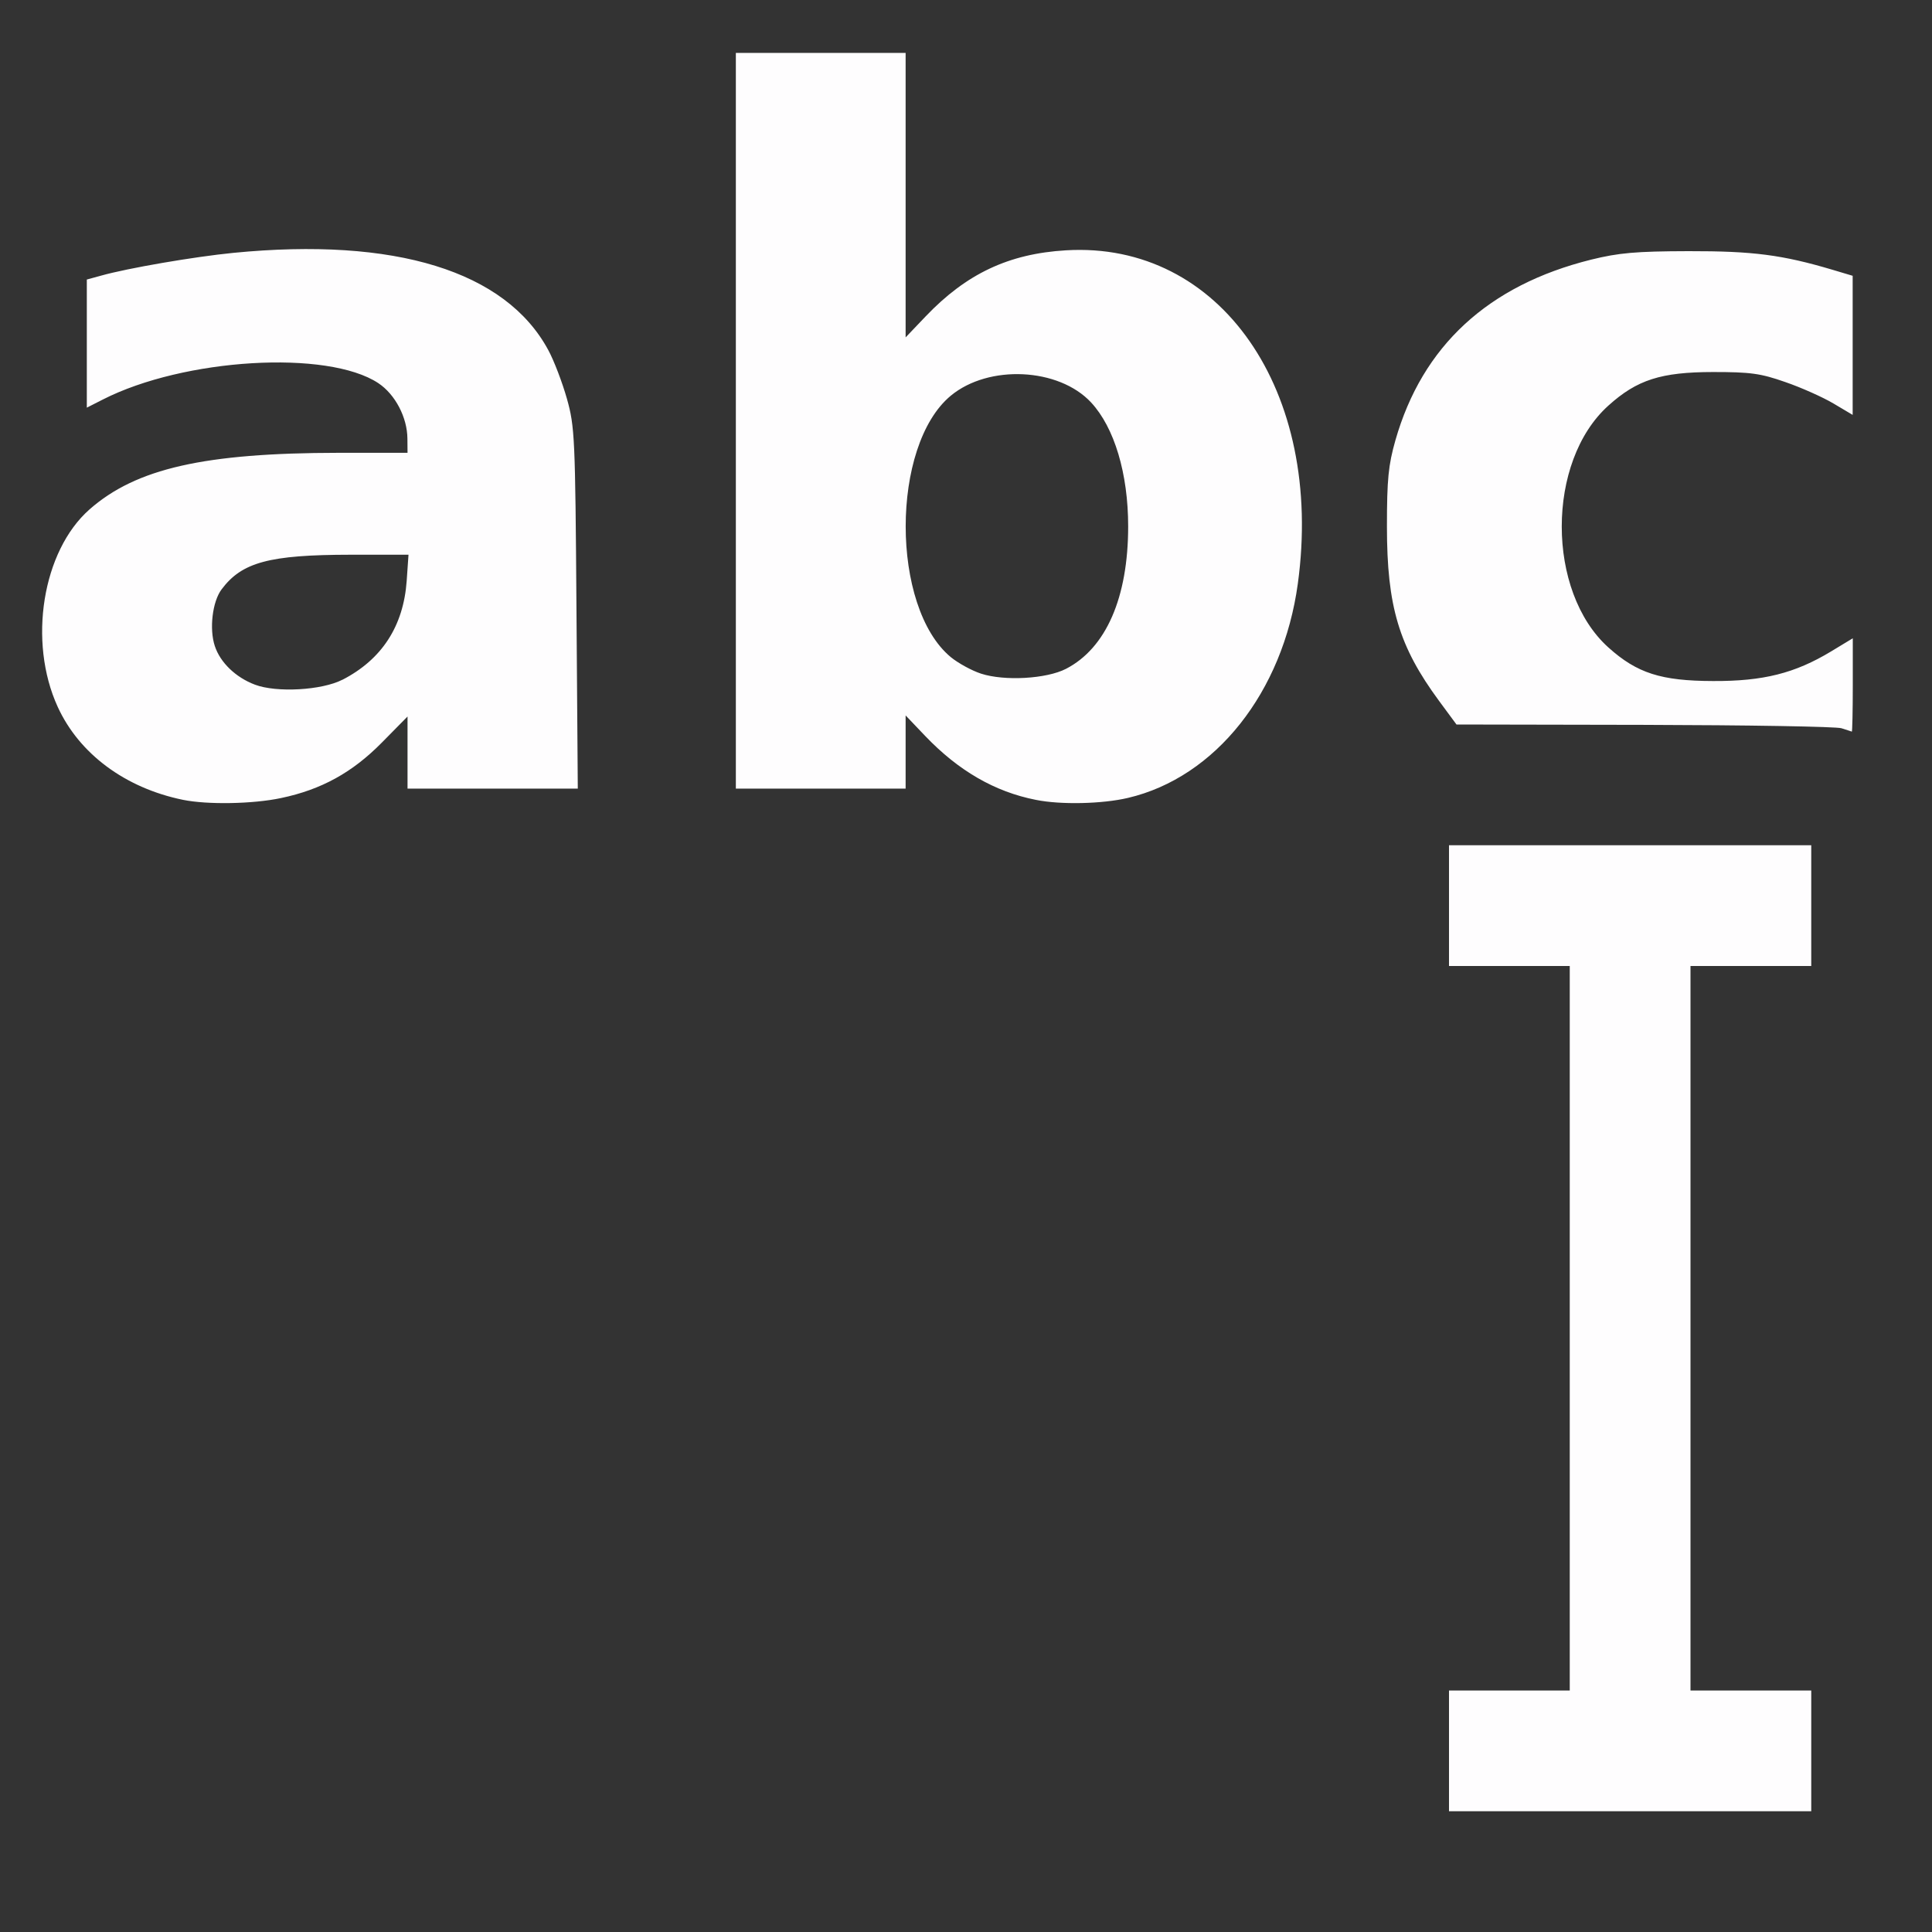 <?xml version="1.0" encoding="UTF-8" standalone="no"?>
<!-- Created with Inkscape (http://www.inkscape.org/) -->

<svg
   version="1.1"
   id="svg2"
   width="1600"
   height="1600"
   viewBox="0 0 1600 1600"
   sodipodi:docname="caret_next_word.svg"
   inkscape:version="1.2.2 (732a01da63, 2022-12-09)"
   xmlns:inkscape="http://www.inkscape.org/namespaces/inkscape"
   xmlns:sodipodi="http://sodipodi.sourceforge.net/DTD/sodipodi-0.dtd"
   xmlns="http://www.w3.org/2000/svg"
   xmlns:svg="http://www.w3.org/2000/svg"
   xmlns:rdf="http://www.w3.org/1999/02/22-rdf-syntax-ns#"
   xmlns:cc="http://creativecommons.org/ns#"
   xmlns:dc="http://purl.org/dc/elements/1.1/">
  <rect x="0" y="0" width="1600" height="1600" fill="#333333" stroke="none"/>
  <defs
     id="defs6" />
  <sodipodi:namedview
     pagecolor="#808080"
     bordercolor="#666666"
     borderopacity="1"
     objecttolerance="10"
     gridtolerance="10"
     guidetolerance="10"
     inkscape:pageopacity="0"
     inkscape:pageshadow="2"
     inkscape:window-width="1993"
     inkscape:window-height="1009"
     id="namedview4"
     showgrid="false"
     inkscape:zoom="0.5"
     inkscape:cx="173"
     inkscape:cy="118"
     inkscape:window-x="-8"
     inkscape:window-y="-8"
     inkscape:window-maximized="1"
     inkscape:current-layer="CARET_NEXT_WORD"
     inkscape:showpageshadow="0"
     inkscape:pagecheckerboard="true"
     inkscape:deskcolor="#d1d1d1" />
  <g
     id="CARET_NEXT_WORD"
     transform="matrix(100,0,0,100,0,4.9999997e-5)"
     style="stroke-width:0.011">
    <path
       style="fill:none;stroke-width:0"
       d="M 0,8 V 0 h 8 8 v 8 8 H 8 0 Z m 15,6.5 V 14 H 14.5 14 V 11 8 H 14.5 15 V 7.5 7 H 13.5 12 V 7.5 8 h 0.5 0.5 v 3 3 H 12.5 12 V 14.5 15 H 13.5 15 Z M 2.328,6.609 C 2.662,6.539 2.919,6.397 3.163,6.149 L 3.375,5.934 V 6.233 6.531 H 4.08 4.785 L 4.774,5.039 C 4.763,3.62 4.759,3.535 4.694,3.302 4.49,2.567 4.014,2.211 3.081,2.094 2.485,2.019 1.472,2.104 0.836,2.283 L 0.719,2.315 V 2.846 3.376 L 0.851,3.309 C 1.523,2.966 2.713,2.895 3.133,3.173 3.273,3.266 3.373,3.457 3.374,3.633 L 3.375,3.75 2.805,3.75 c -1.111,5e-4 -1.677,0.129 -2.064,0.469 -0.293,0.258 -0.445,0.754 -0.377,1.229 0.089,0.616 0.508,1.043 1.151,1.175 0.203,0.042 0.578,0.035 0.812,-0.015 z M 2.11,5.671 C 1.696,5.513 1.622,5.004 1.975,4.741 2.112,4.638 2.388,4.595 2.903,4.594 L 3.383,4.594 3.368,4.811 C 3.341,5.186 3.162,5.462 2.835,5.63 c -0.171,0.088 -0.546,0.109 -0.725,0.041 z m 7.231,0.937 C 10.066,6.437 10.624,5.733 10.748,4.834 10.874,3.913 10.638,3.065 10.111,2.547 9.755,2.197 9.338,2.042 8.828,2.073 8.354,2.101 8.003,2.267 7.666,2.62 L 7.5,2.794 V 1.616 0.438 H 6.797 6.094 V 3.484 6.531 H 6.797 7.5 V 6.228 5.925 l 0.164,0.172 c 0.457,0.478 1.051,0.659 1.677,0.512 z M 8.125,5.579 C 8.048,5.554 7.935,5.492 7.874,5.442 c -0.498,-0.413 -0.498,-1.752 0,-2.165 0.314,-0.26 0.894,-0.232 1.162,0.056 0.193,0.208 0.307,0.589 0.307,1.026 0,0.589 -0.183,1.008 -0.515,1.18 C 8.667,5.622 8.32,5.642 8.125,5.579 Z m 7.219,0.095 V 5.286 l -0.18,0.108 c -0.3,0.181 -0.561,0.246 -0.977,0.245 -0.431,-0.002 -0.63,-0.066 -0.867,-0.278 -0.515,-0.463 -0.515,-1.54 0,-2.003 0.237,-0.213 0.436,-0.277 0.867,-0.278 0.31,-3.331e-4 0.392,0.011 0.598,0.083 0.131,0.046 0.31,0.126 0.398,0.178 l 0.16,0.095 V 2.86 2.284 l -0.164,-0.049 c -0.42,-0.125 -0.661,-0.156 -1.195,-0.155 -0.438,0.001 -0.579,0.013 -0.806,0.07 -0.854,0.212 -1.399,0.715 -1.622,1.497 -0.058,0.203 -0.07,0.322 -0.07,0.713 0,0.663 0.099,0.993 0.432,1.445 L 12.062,6 13.617,6.003 c 1.301,0.003 1.61,0.013 1.719,0.056 0.004,0.002 0.008,-0.172 0.008,-0.385 z"
       id="path821"
       inkscape:connector-curvature="0" />
    <path
       style="fill:#fefdfe;stroke-width:0"
       d="M 12,14.5 V 14 H 12.5 13 V 11 8 H 12.5 12 V 7.5 7 H 13.5 15 V 7.5 8 H 14.5 14 v 3 3 H 14.5 15 V 14.5 15 H 13.5 12 Z M 1.516,6.624 C 1.037,6.526 0.656,6.243 0.478,5.854 0.23,5.313 0.351,4.563 0.741,4.219 1.127,3.879 1.694,3.751 2.805,3.75 L 3.375,3.75 3.374,3.633 C 3.373,3.457 3.273,3.266 3.133,3.173 2.713,2.895 1.523,2.966 0.851,3.309 L 0.719,3.376 V 2.846 2.315 L 0.836,2.283 C 1.055,2.221 1.608,2.126 1.933,2.094 3.272,1.963 4.186,2.244 4.54,2.898 c 0.048,0.088 0.117,0.27 0.155,0.404 0.065,0.232 0.069,0.318 0.079,1.737 L 4.785,6.531 H 4.08 3.375 V 6.233 5.934 L 3.163,6.149 C 2.919,6.397 2.662,6.539 2.328,6.609 2.093,6.659 1.718,6.665 1.516,6.624 Z M 2.835,5.63 C 3.162,5.462 3.341,5.186 3.368,4.811 L 3.383,4.594 2.903,4.594 c -0.673,6.844e-4 -0.9,0.062 -1.068,0.287 -0.076,0.101 -0.103,0.328 -0.056,0.469 0.045,0.137 0.173,0.26 0.332,0.32 0.179,0.068 0.554,0.047 0.725,-0.041 z M 8.578,6.624 C 8.238,6.557 7.938,6.383 7.664,6.097 L 7.5,5.925 V 6.228 6.531 H 6.797 6.094 V 3.484 0.438 H 6.797 7.5 V 1.616 2.794 L 7.666,2.62 C 8.003,2.267 8.354,2.101 8.828,2.073 c 1.276,-0.077 2.139,1.164 1.92,2.761 -0.123,0.899 -0.682,1.604 -1.407,1.774 -0.213,0.05 -0.556,0.058 -0.763,0.016 z m 0.25,-1.085 C 9.16,5.368 9.343,4.948 9.343,4.359 9.343,3.922 9.229,3.541 9.036,3.333 8.768,3.045 8.188,3.017 7.874,3.277 c -0.498,0.413 -0.498,1.752 0,2.165 0.061,0.05 0.174,0.112 0.251,0.137 0.195,0.063 0.542,0.043 0.703,-0.04 z M 15.25,6.031 C 15.207,6.017 14.472,6.005 13.617,6.003 L 12.062,6 11.918,5.805 c -0.333,-0.452 -0.432,-0.782 -0.432,-1.445 0,-0.391 0.012,-0.509 0.07,-0.713 0.223,-0.782 0.768,-1.285 1.622,-1.497 0.227,-0.056 0.368,-0.069 0.806,-0.07 0.534,-0.001 0.775,0.03 1.195,0.155 l 0.164,0.049 V 2.86 3.436 L 15.183,3.341 C 15.095,3.289 14.916,3.209 14.785,3.164 c -0.205,-0.072 -0.288,-0.083 -0.598,-0.083 -0.431,4.635e-4 -0.63,0.064 -0.867,0.278 -0.515,0.463 -0.515,1.54 0,2.003 0.237,0.213 0.436,0.277 0.867,0.278 0.415,0.002 0.677,-0.064 0.977,-0.245 L 15.344,5.286 V 5.674 c 0,0.214 -0.004,0.387 -0.008,0.385 -0.004,-0.002 -0.043,-0.014 -0.086,-0.028 z"
       id="path819"
       inkscape:connector-curvature="0" />
  </g>
</svg>
